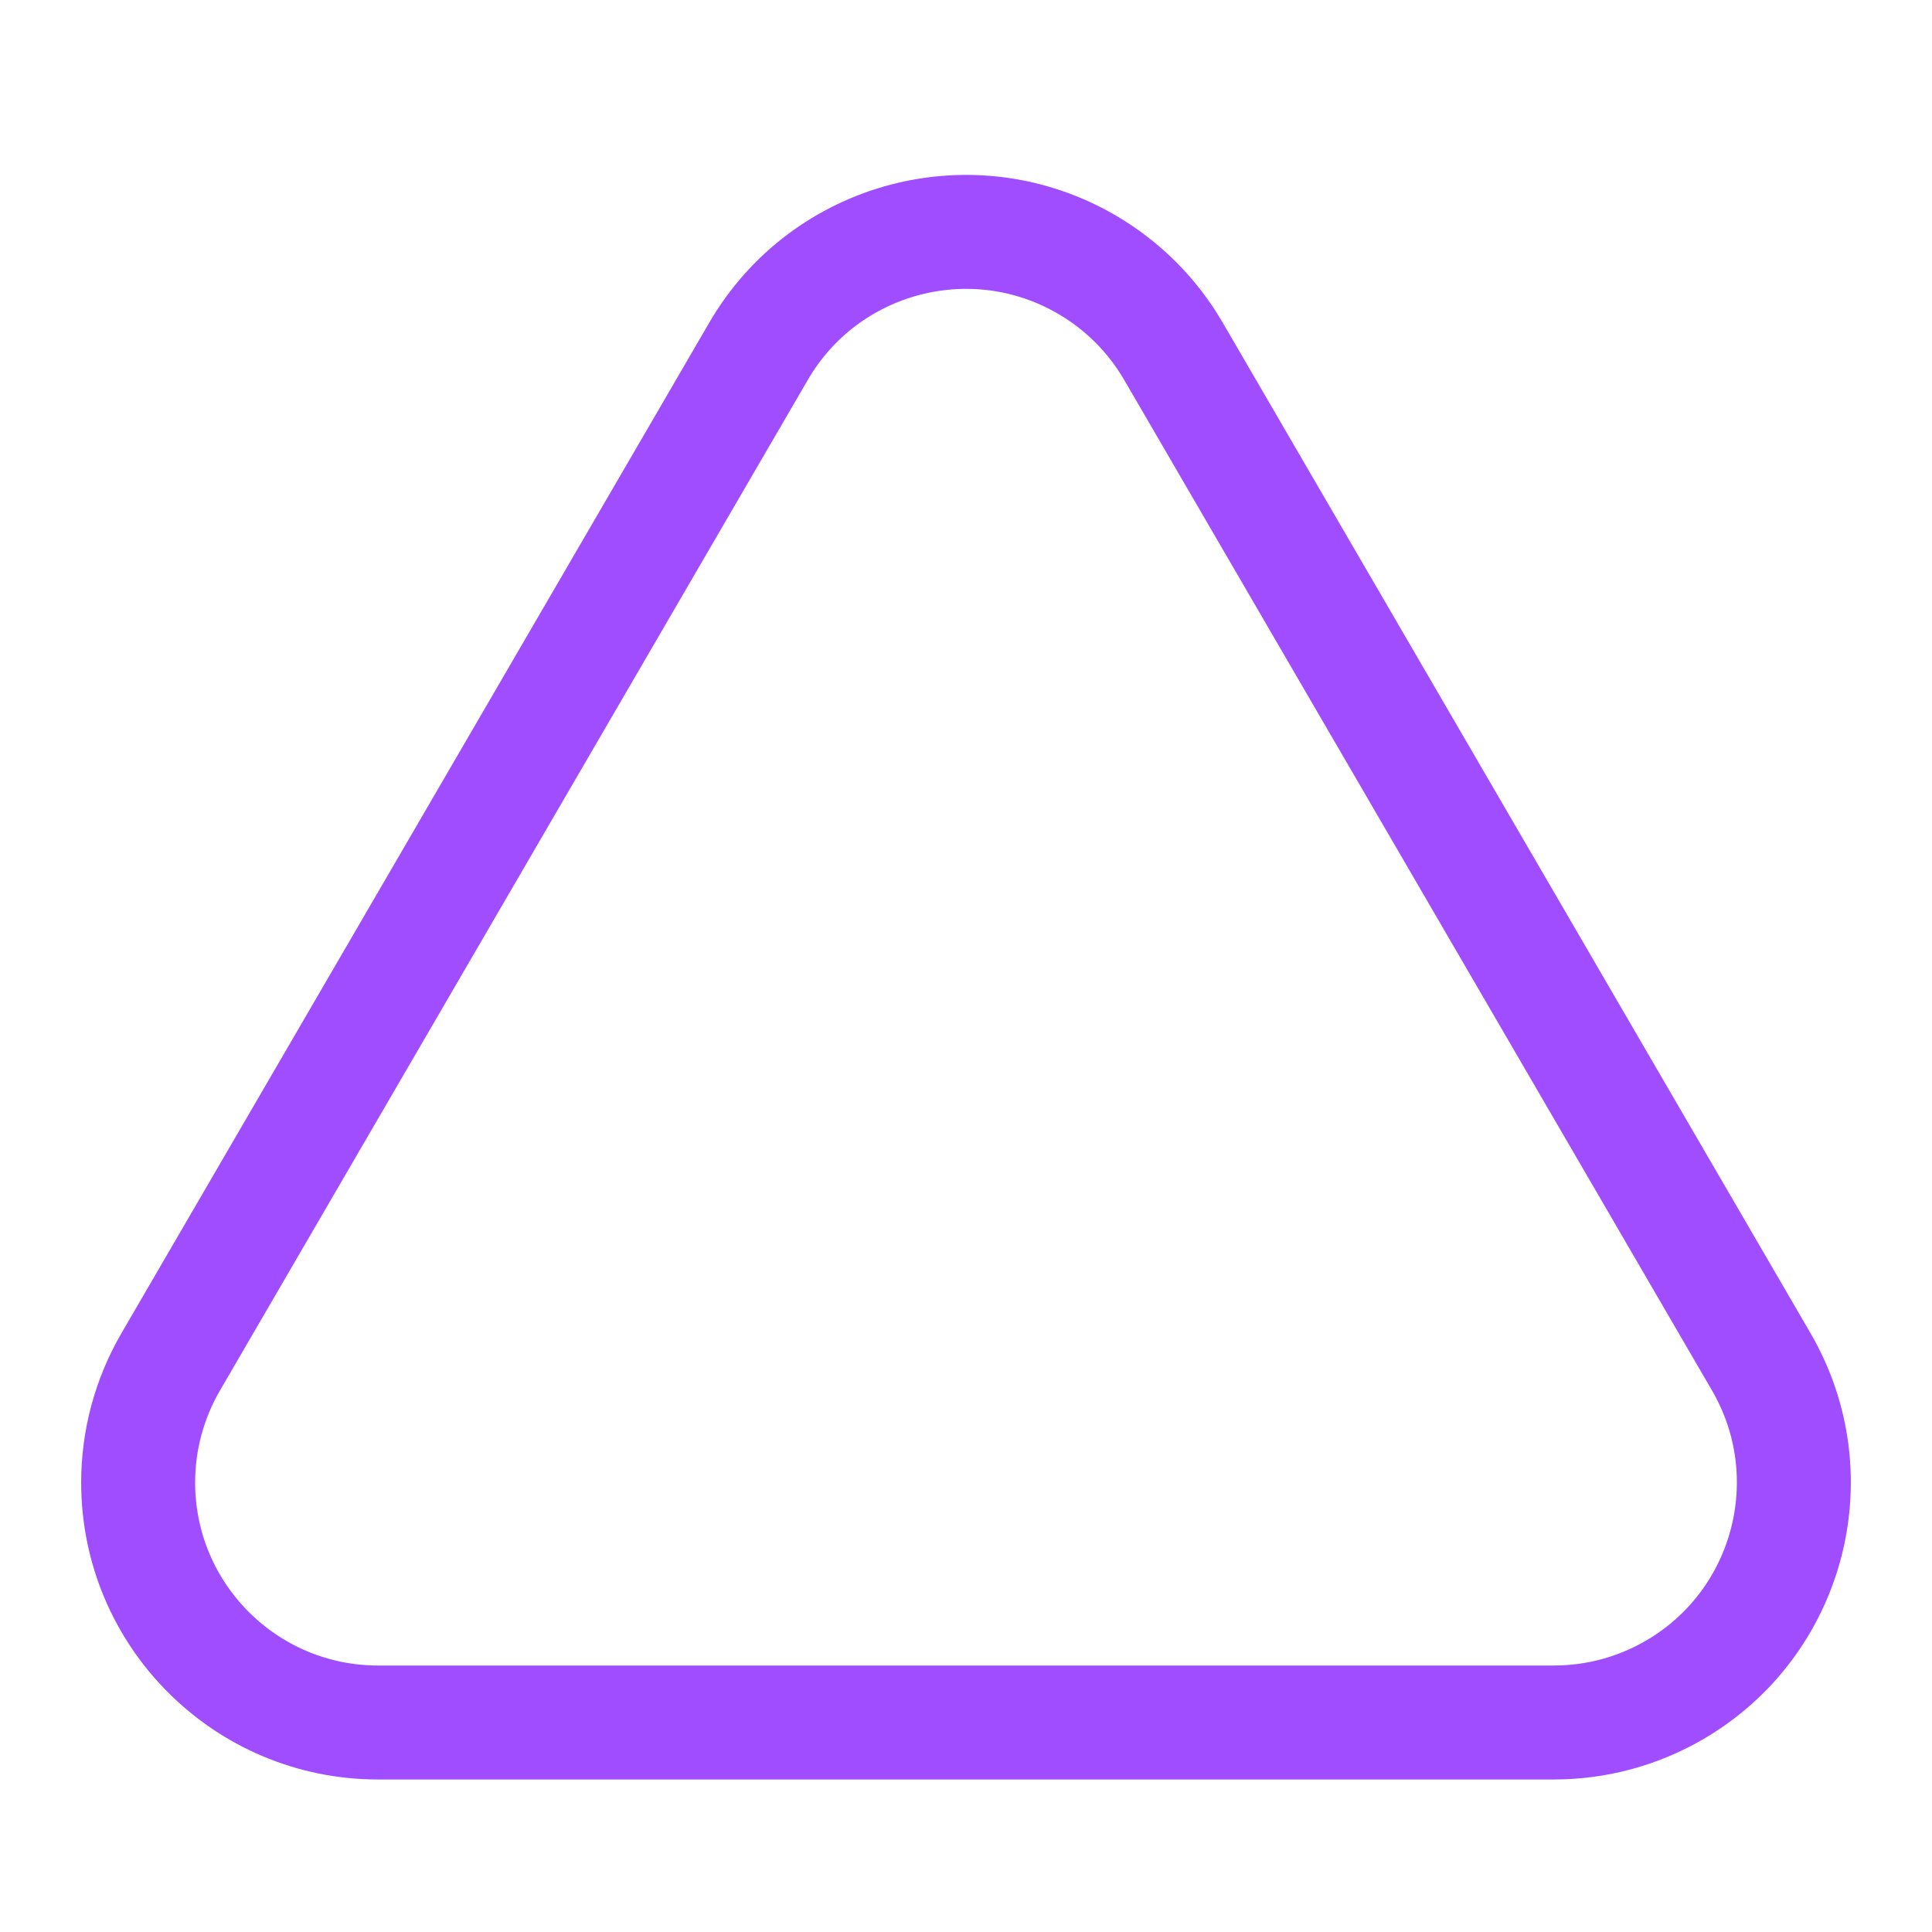 <svg viewBox="0 0 83 83" version="1.1" xmlns="http://www.w3.org/2000/svg" xmlns:xlink="http://www.w3.org/1999/xlink">
    <g id="Artboard" stroke="none" stroke-width="1" fill="none" fill-rule="evenodd">
        <path d="M50.411,15.089 L75.666,58.507 C78.528,63.429 76.859,69.739 71.938,72.602 C70.364,73.518 68.575,74 66.754,74 L16.244,74 C10.551,74 5.935,69.384 5.935,63.691 C5.935,61.869 6.417,60.081 7.333,58.507 L32.588,15.089 C35.45,10.168 41.761,8.499 46.683,11.362 C48.228,12.26 49.512,13.545 50.411,15.089 Z" id="Triangle-2-Copy-294" stroke="#A04CFF" stroke-width="4.896" fill-rule="nonzero" transform="translate(41.5, 42) rotate(-360) translate(-41.5, -42) "></path>
    </g>
</svg>

